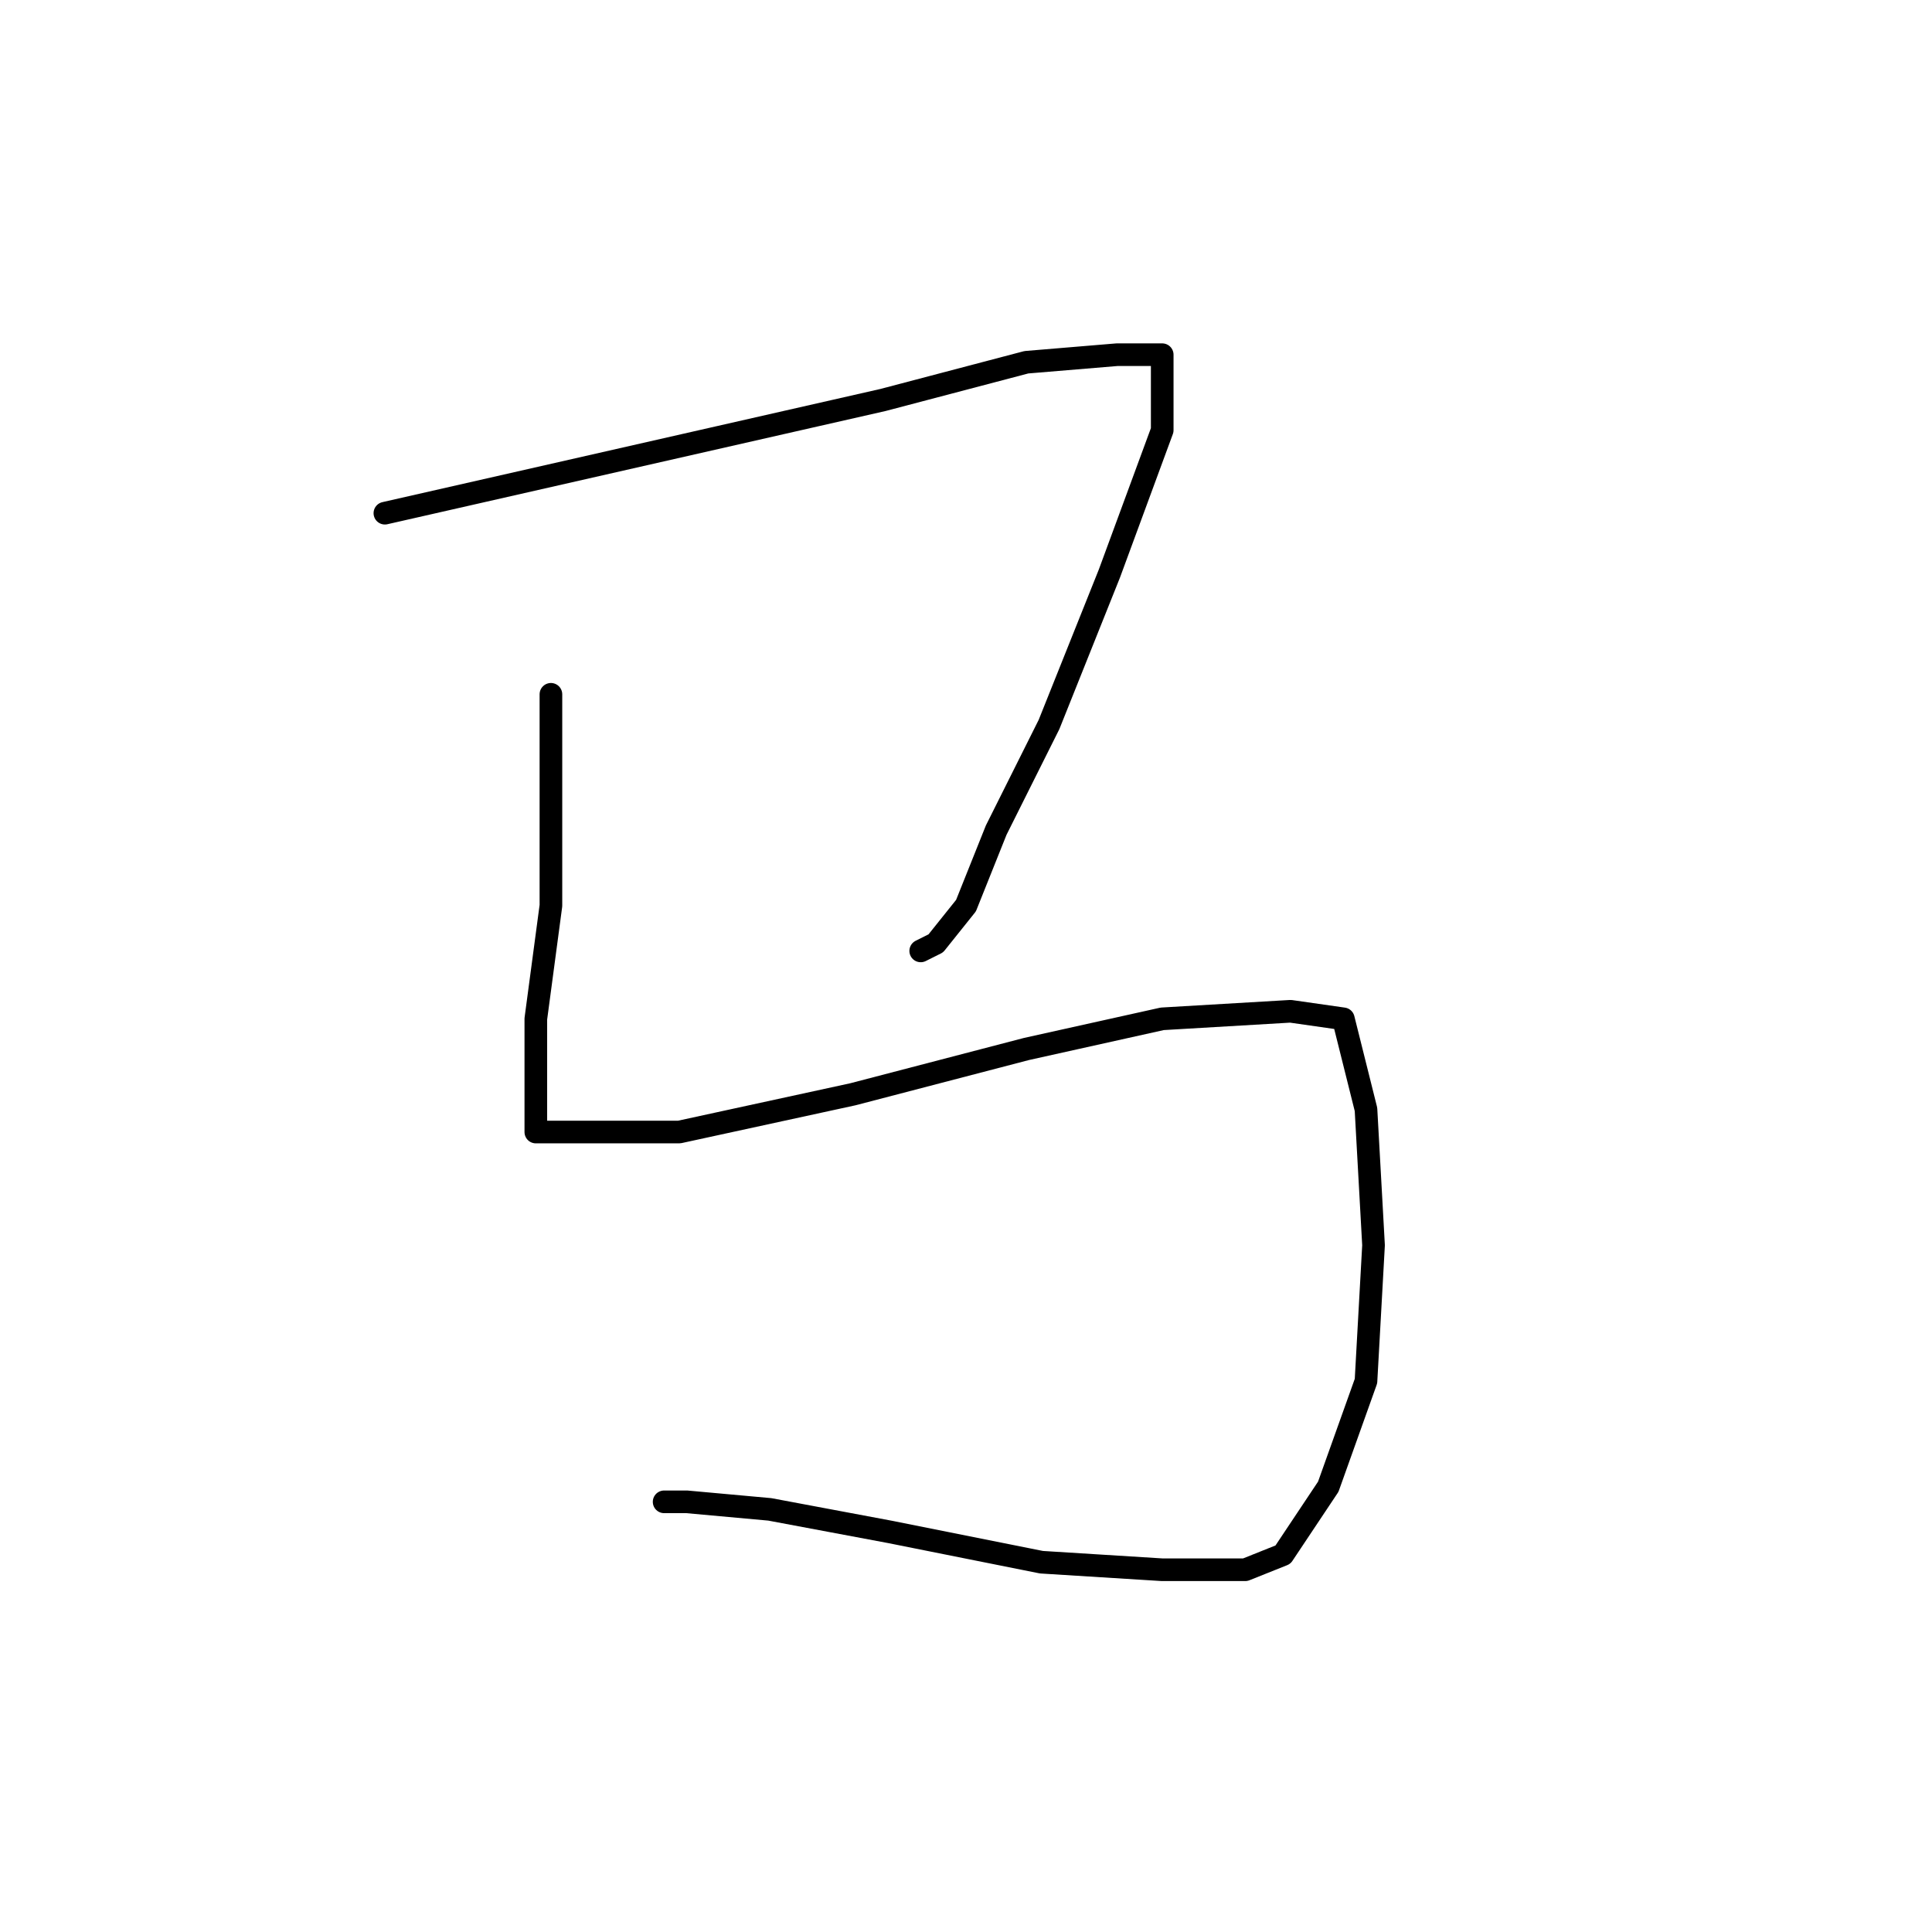 <?xml version="1.0" standalone="no"?>
    <svg width="256" height="256" xmlns="http://www.w3.org/2000/svg" version="1.1">
    <polyline stroke="black" stroke-width="3" stroke-linecap="round" fill="transparent" stroke-linejoin="round" points="100 36 " />
        <polyline stroke="black" stroke-width="3" stroke-linecap="round" fill="transparent" stroke-linejoin="round" points="132 147 " />
        <polyline stroke="black" stroke-width="3" stroke-linecap="round" fill="transparent" stroke-linejoin="round" points="133 148 " />
        <polyline stroke="black" stroke-width="3" stroke-linecap="round" fill="transparent" stroke-linejoin="round" points="51 68 73 63 95 58 117 53 136 48 148 47 153 47 154 47 154 57 147 76 139 96 132 110 128 120 124 125 122 126 122 126 " />
        <polyline stroke="black" stroke-width="3" stroke-linecap="round" fill="transparent" stroke-linejoin="round" points="73 92 73 106 73 120 71 135 71 145 71 149 71 150 75 150 90 150 113 145 136 139 154 135 171 134 178 135 181 147 182 165 181 183 176 197 172 203 170 206 165 208 154 208 138 207 118 203 102 200 91 199 88 199 88 199 " />
        </svg>